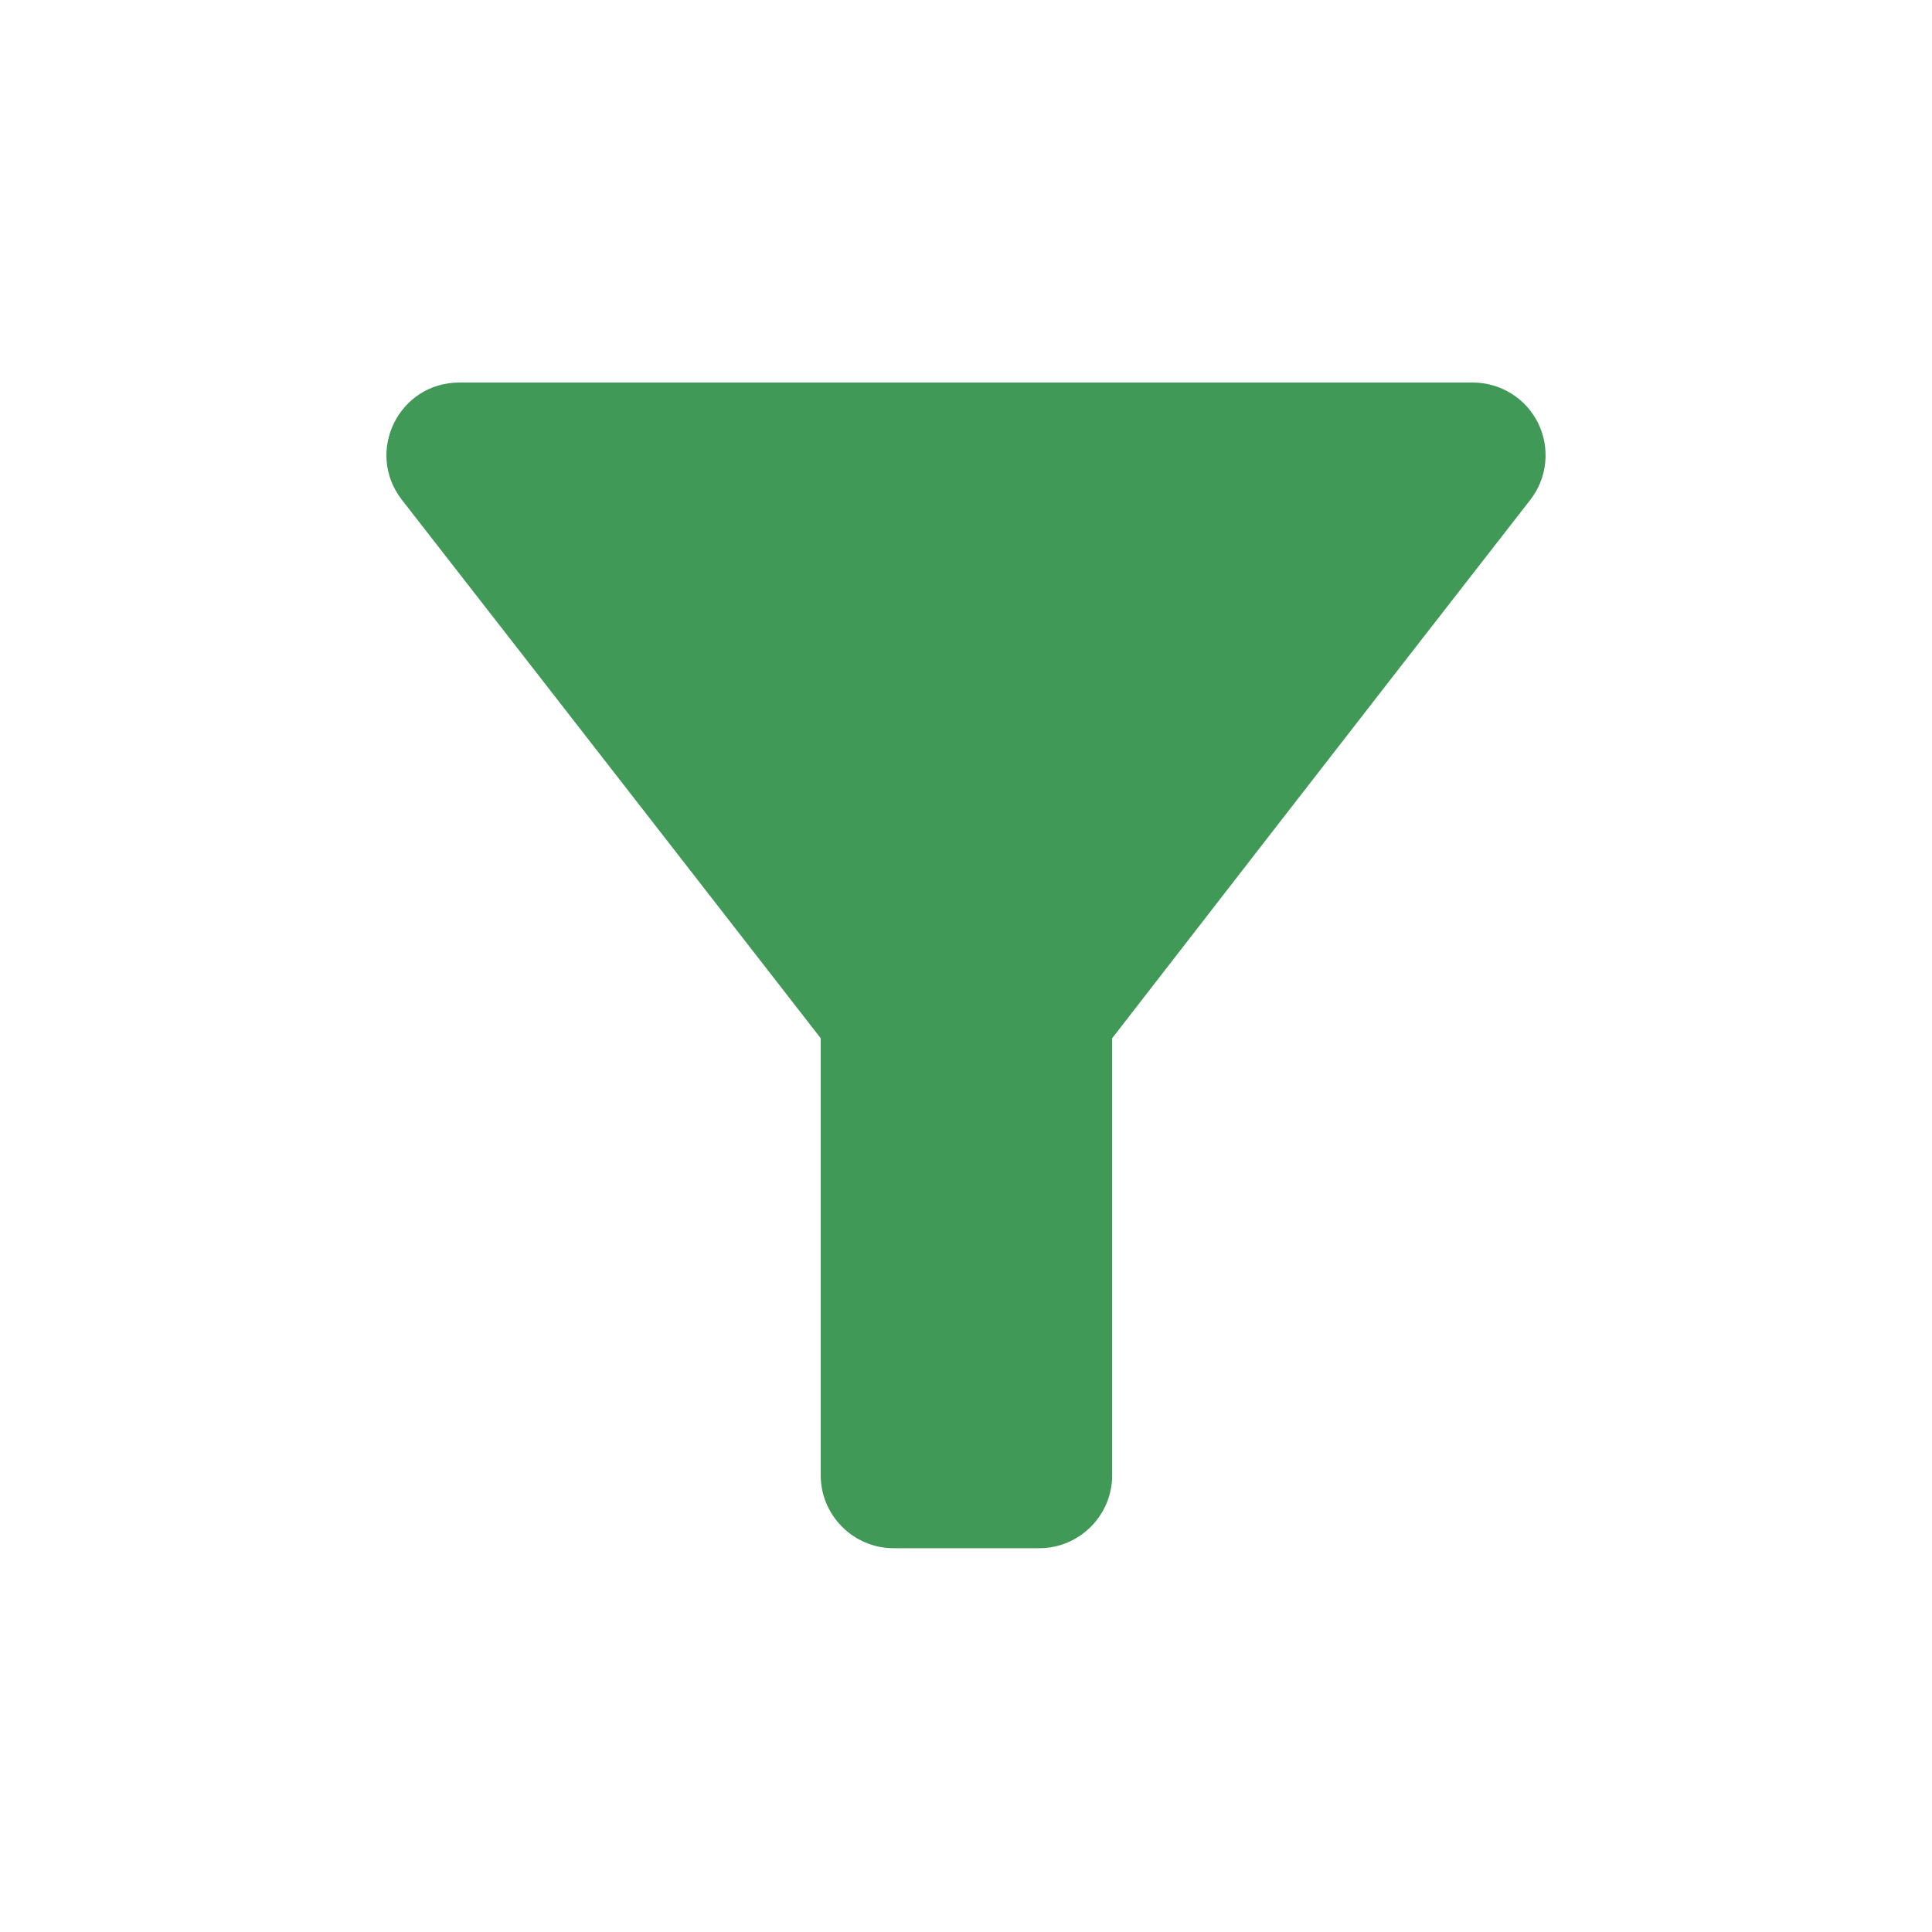 <svg width="20" height="20" viewBox="0 0 20 20" fill="none" xmlns="http://www.w3.org/2000/svg">
<path d="M4.16 5.174C5.683 7.128 8.496 10.748 8.496 10.748V15.273C8.496 15.688 8.836 16.027 9.25 16.027H10.759C11.174 16.027 11.513 15.688 11.513 15.273V10.748C11.513 10.748 14.318 7.128 15.842 5.174C15.928 5.063 15.982 4.93 15.996 4.789C16.01 4.649 15.985 4.508 15.923 4.381C15.861 4.255 15.765 4.148 15.645 4.074C15.525 3.999 15.387 3.96 15.246 3.96H4.755C4.129 3.96 3.775 4.676 4.16 5.174Z" fill="#419958"/>
</svg>
